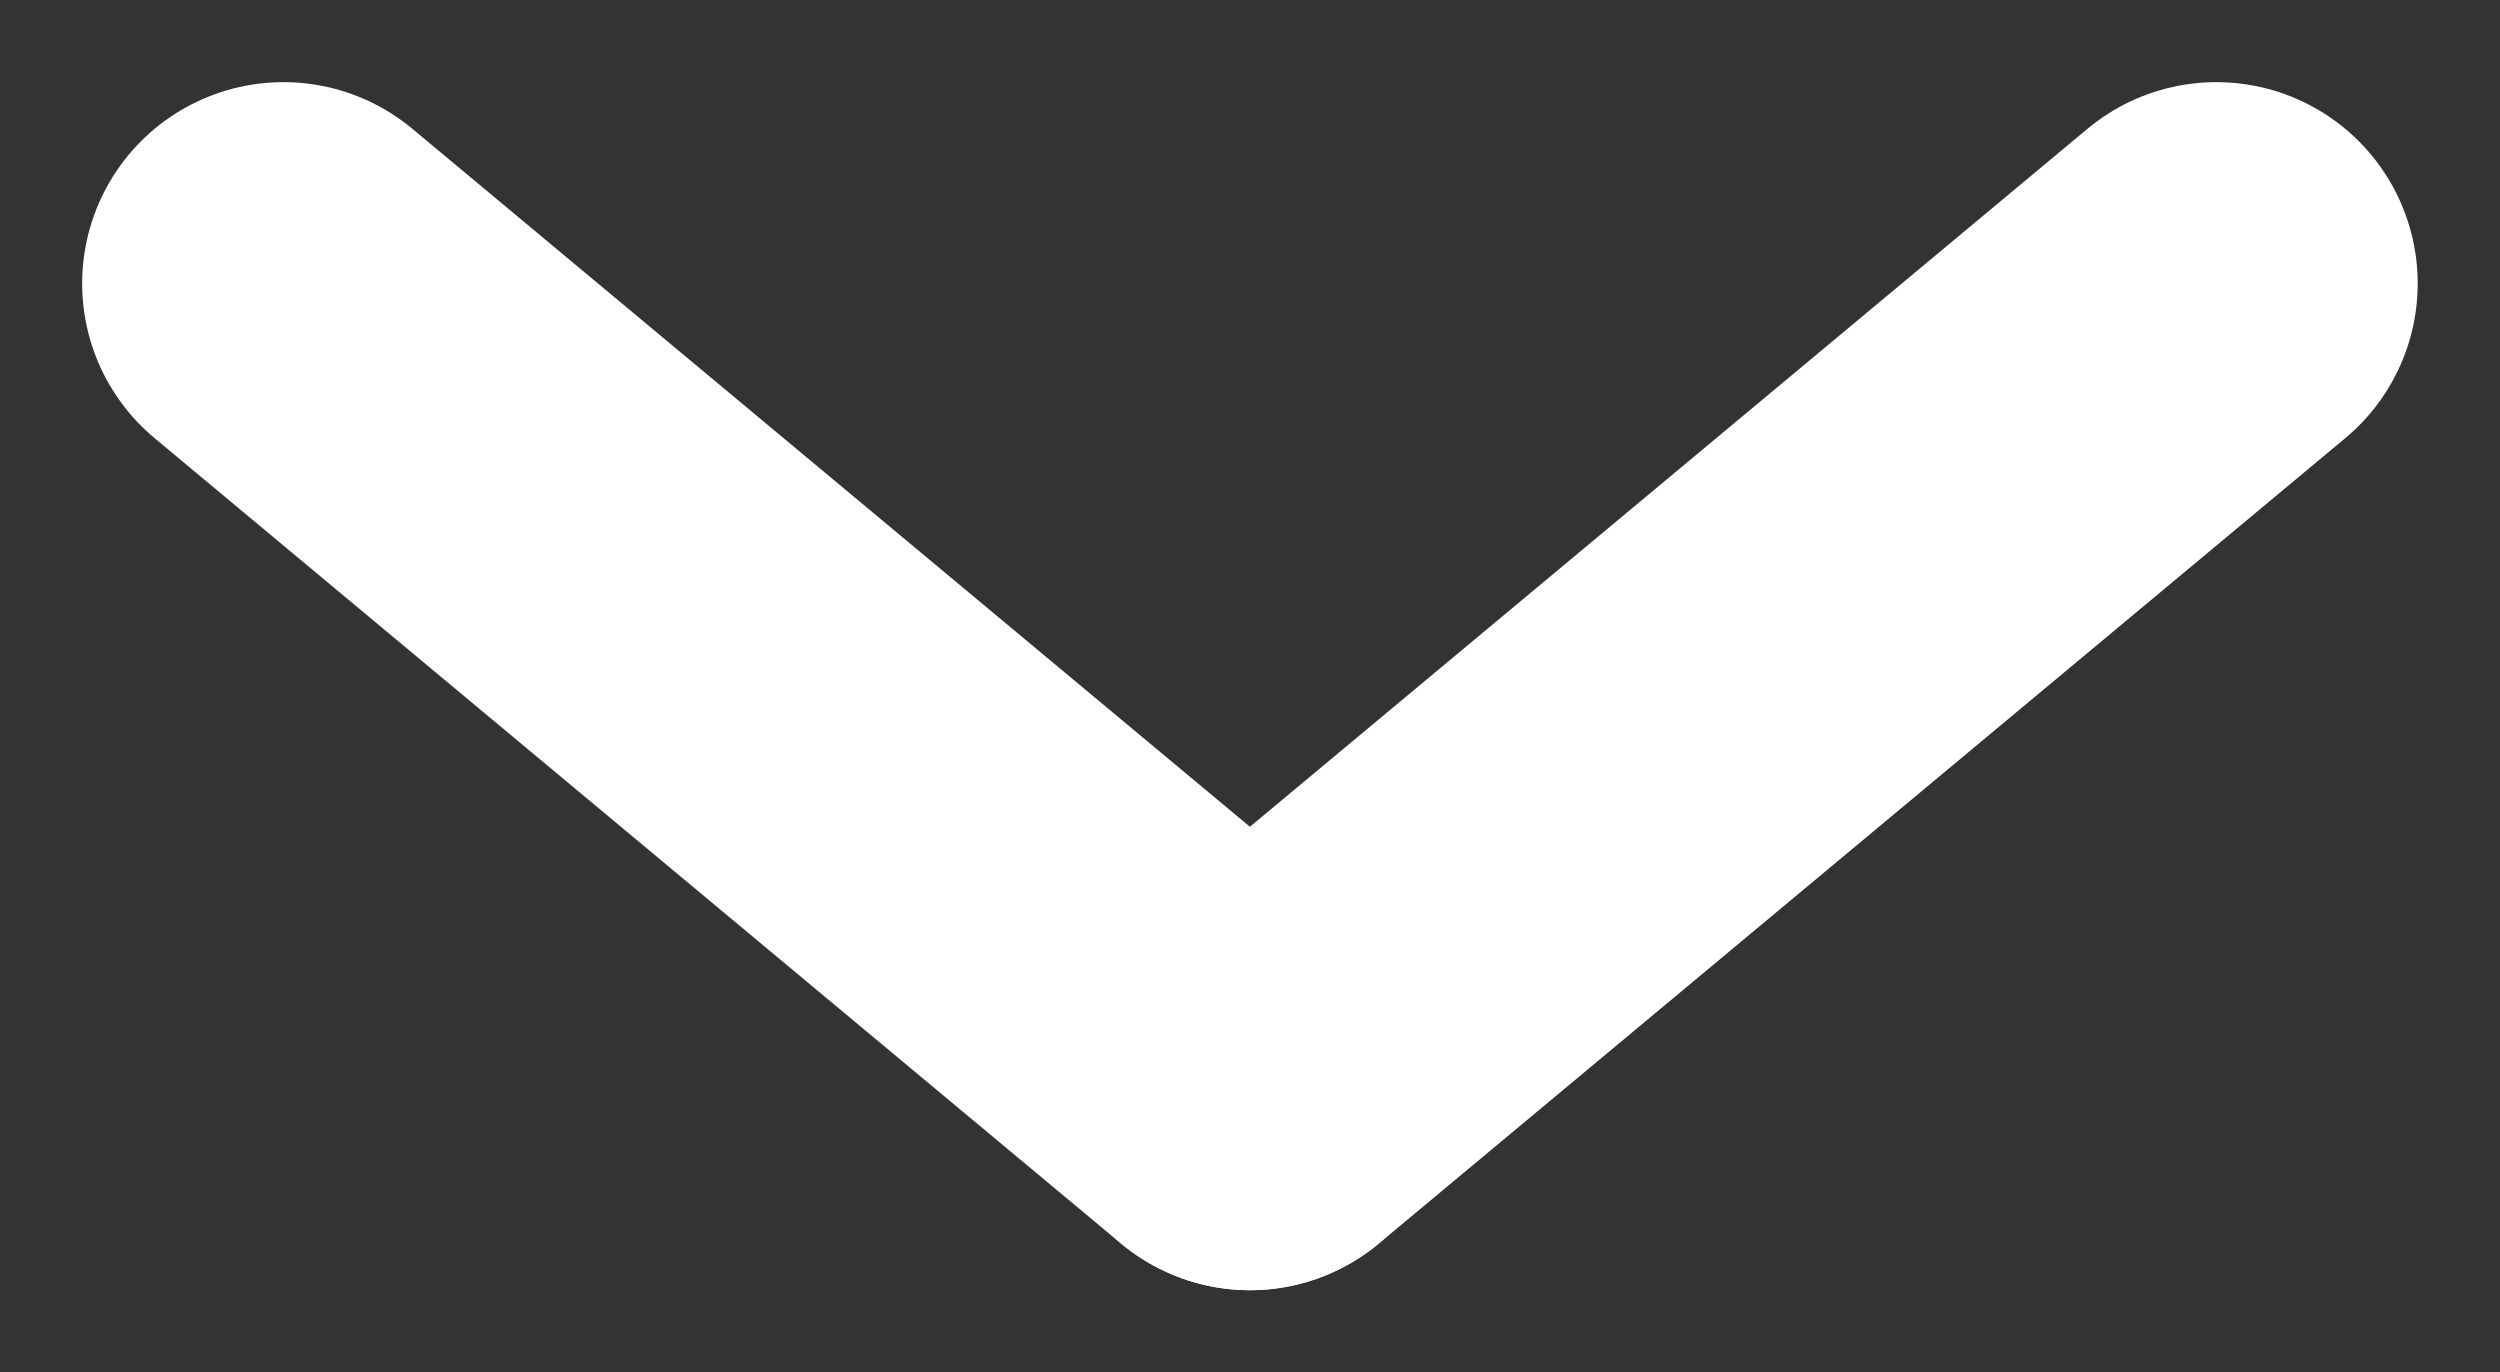 <svg xmlns="http://www.w3.org/2000/svg" width="15.521" height="8.521" viewBox="0 0 15.521 8.521">
  <rect x="0" y="0" width="15.521" height="8.521" fill="#333333" stroke="none"/>
  <g id="Group_1563" data-name="Group 1563" transform="translate(-294.74 -648.74)">
    <line id="Line_2865" data-name="Line 2865" x2="6" y2="5" transform="translate(296.5 650.5)" fill="none" stroke="#fff" stroke-linecap="round" stroke-width="2.5"/>
    <line id="Line_2866" data-name="Line 2866" x1="6" y2="5" transform="translate(302.5 650.5)" fill="none" stroke="#fff" stroke-linecap="round" stroke-width="2.5"/>
  </g>
</svg>
